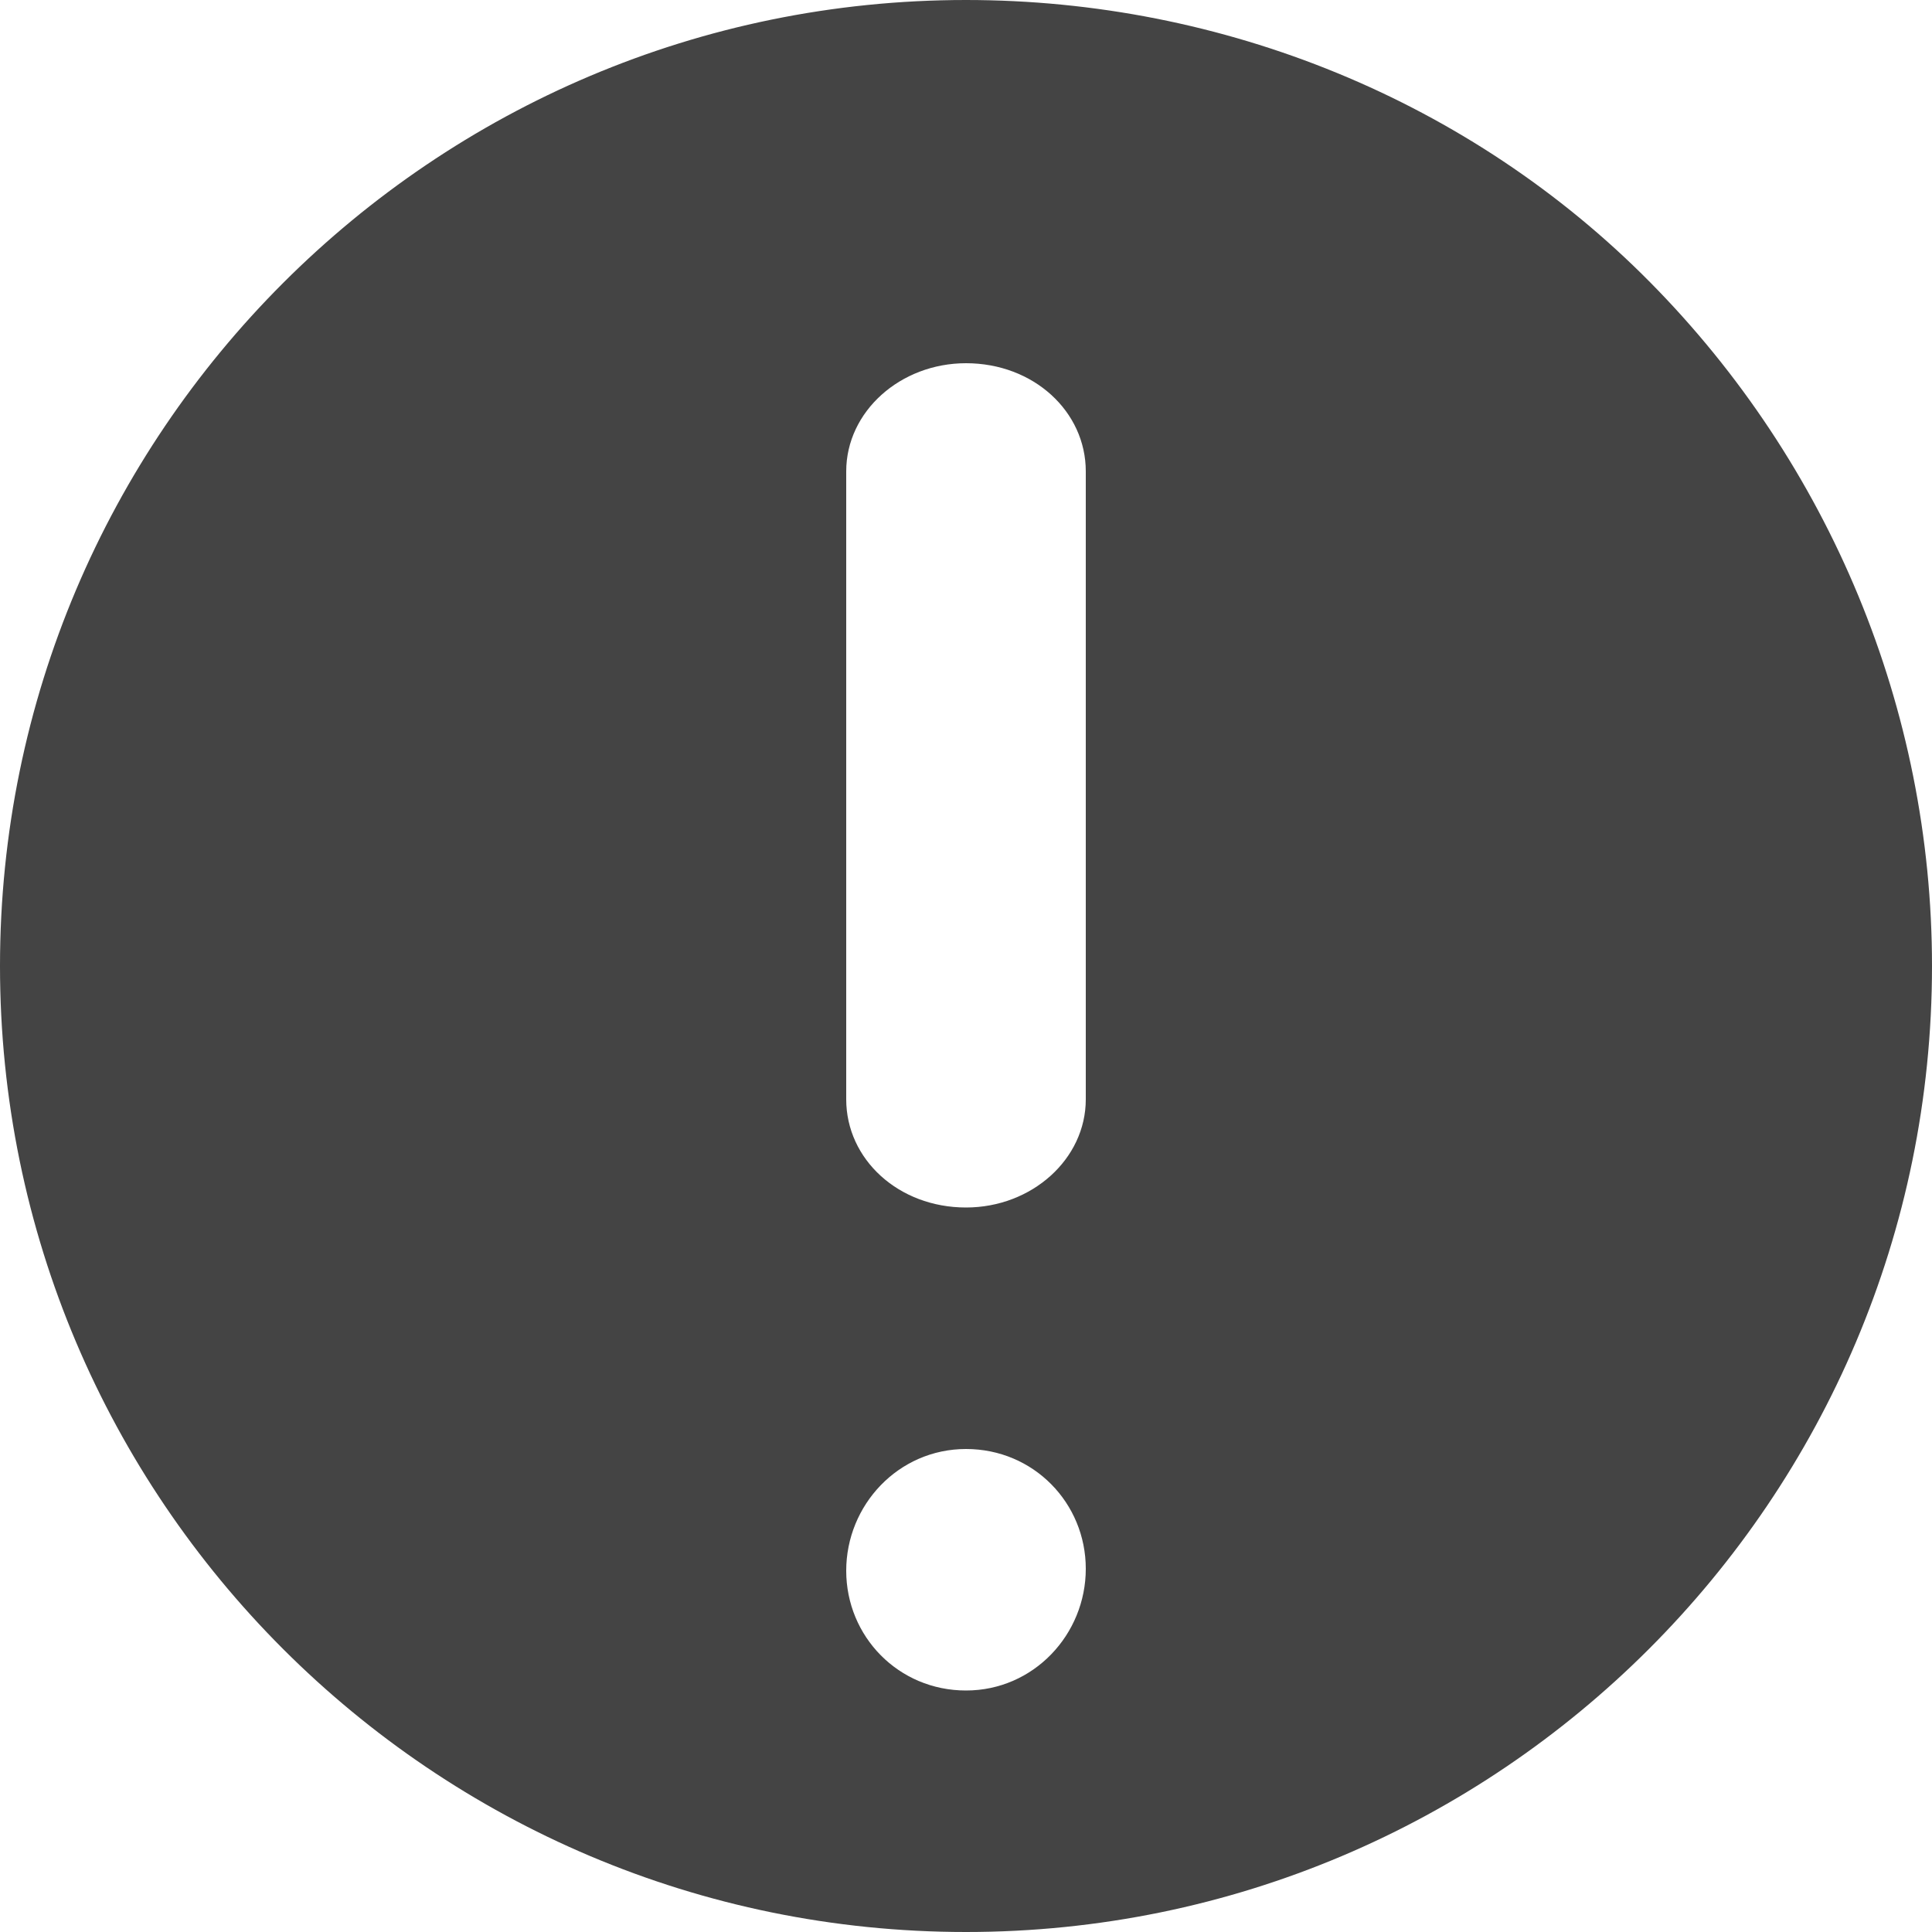 <!-- Generated by IcoMoon.io -->
<svg version="1.1" xmlns="http://www.w3.org/2000/svg" width="32" height="32" viewBox="0 0 32 32">
<title>error</title>
<path fill="#444" d="M16 0c-8.832 0-16 7.168-16 16s7.168 16 16 16 16-7.168 16-16c0-4.256-1.696-8.32-4.672-11.328s-7.072-4.672-11.328-4.672zM16 28c-1.12 0-1.984-0.896-1.984-1.984s0.864-2.016 1.984-2.016c1.12 0 1.984 0.896 1.984 1.984s-0.864 2.016-1.984 2.016zM17.984 18.208c0 0.992-0.896 1.792-1.984 1.792-1.12 0-1.984-0.8-1.984-1.792v-10.4c0-0.992 0.896-1.792 1.984-1.792 1.12 0 1.984 0.8 1.984 1.792v10.4z"></path>
</svg>
